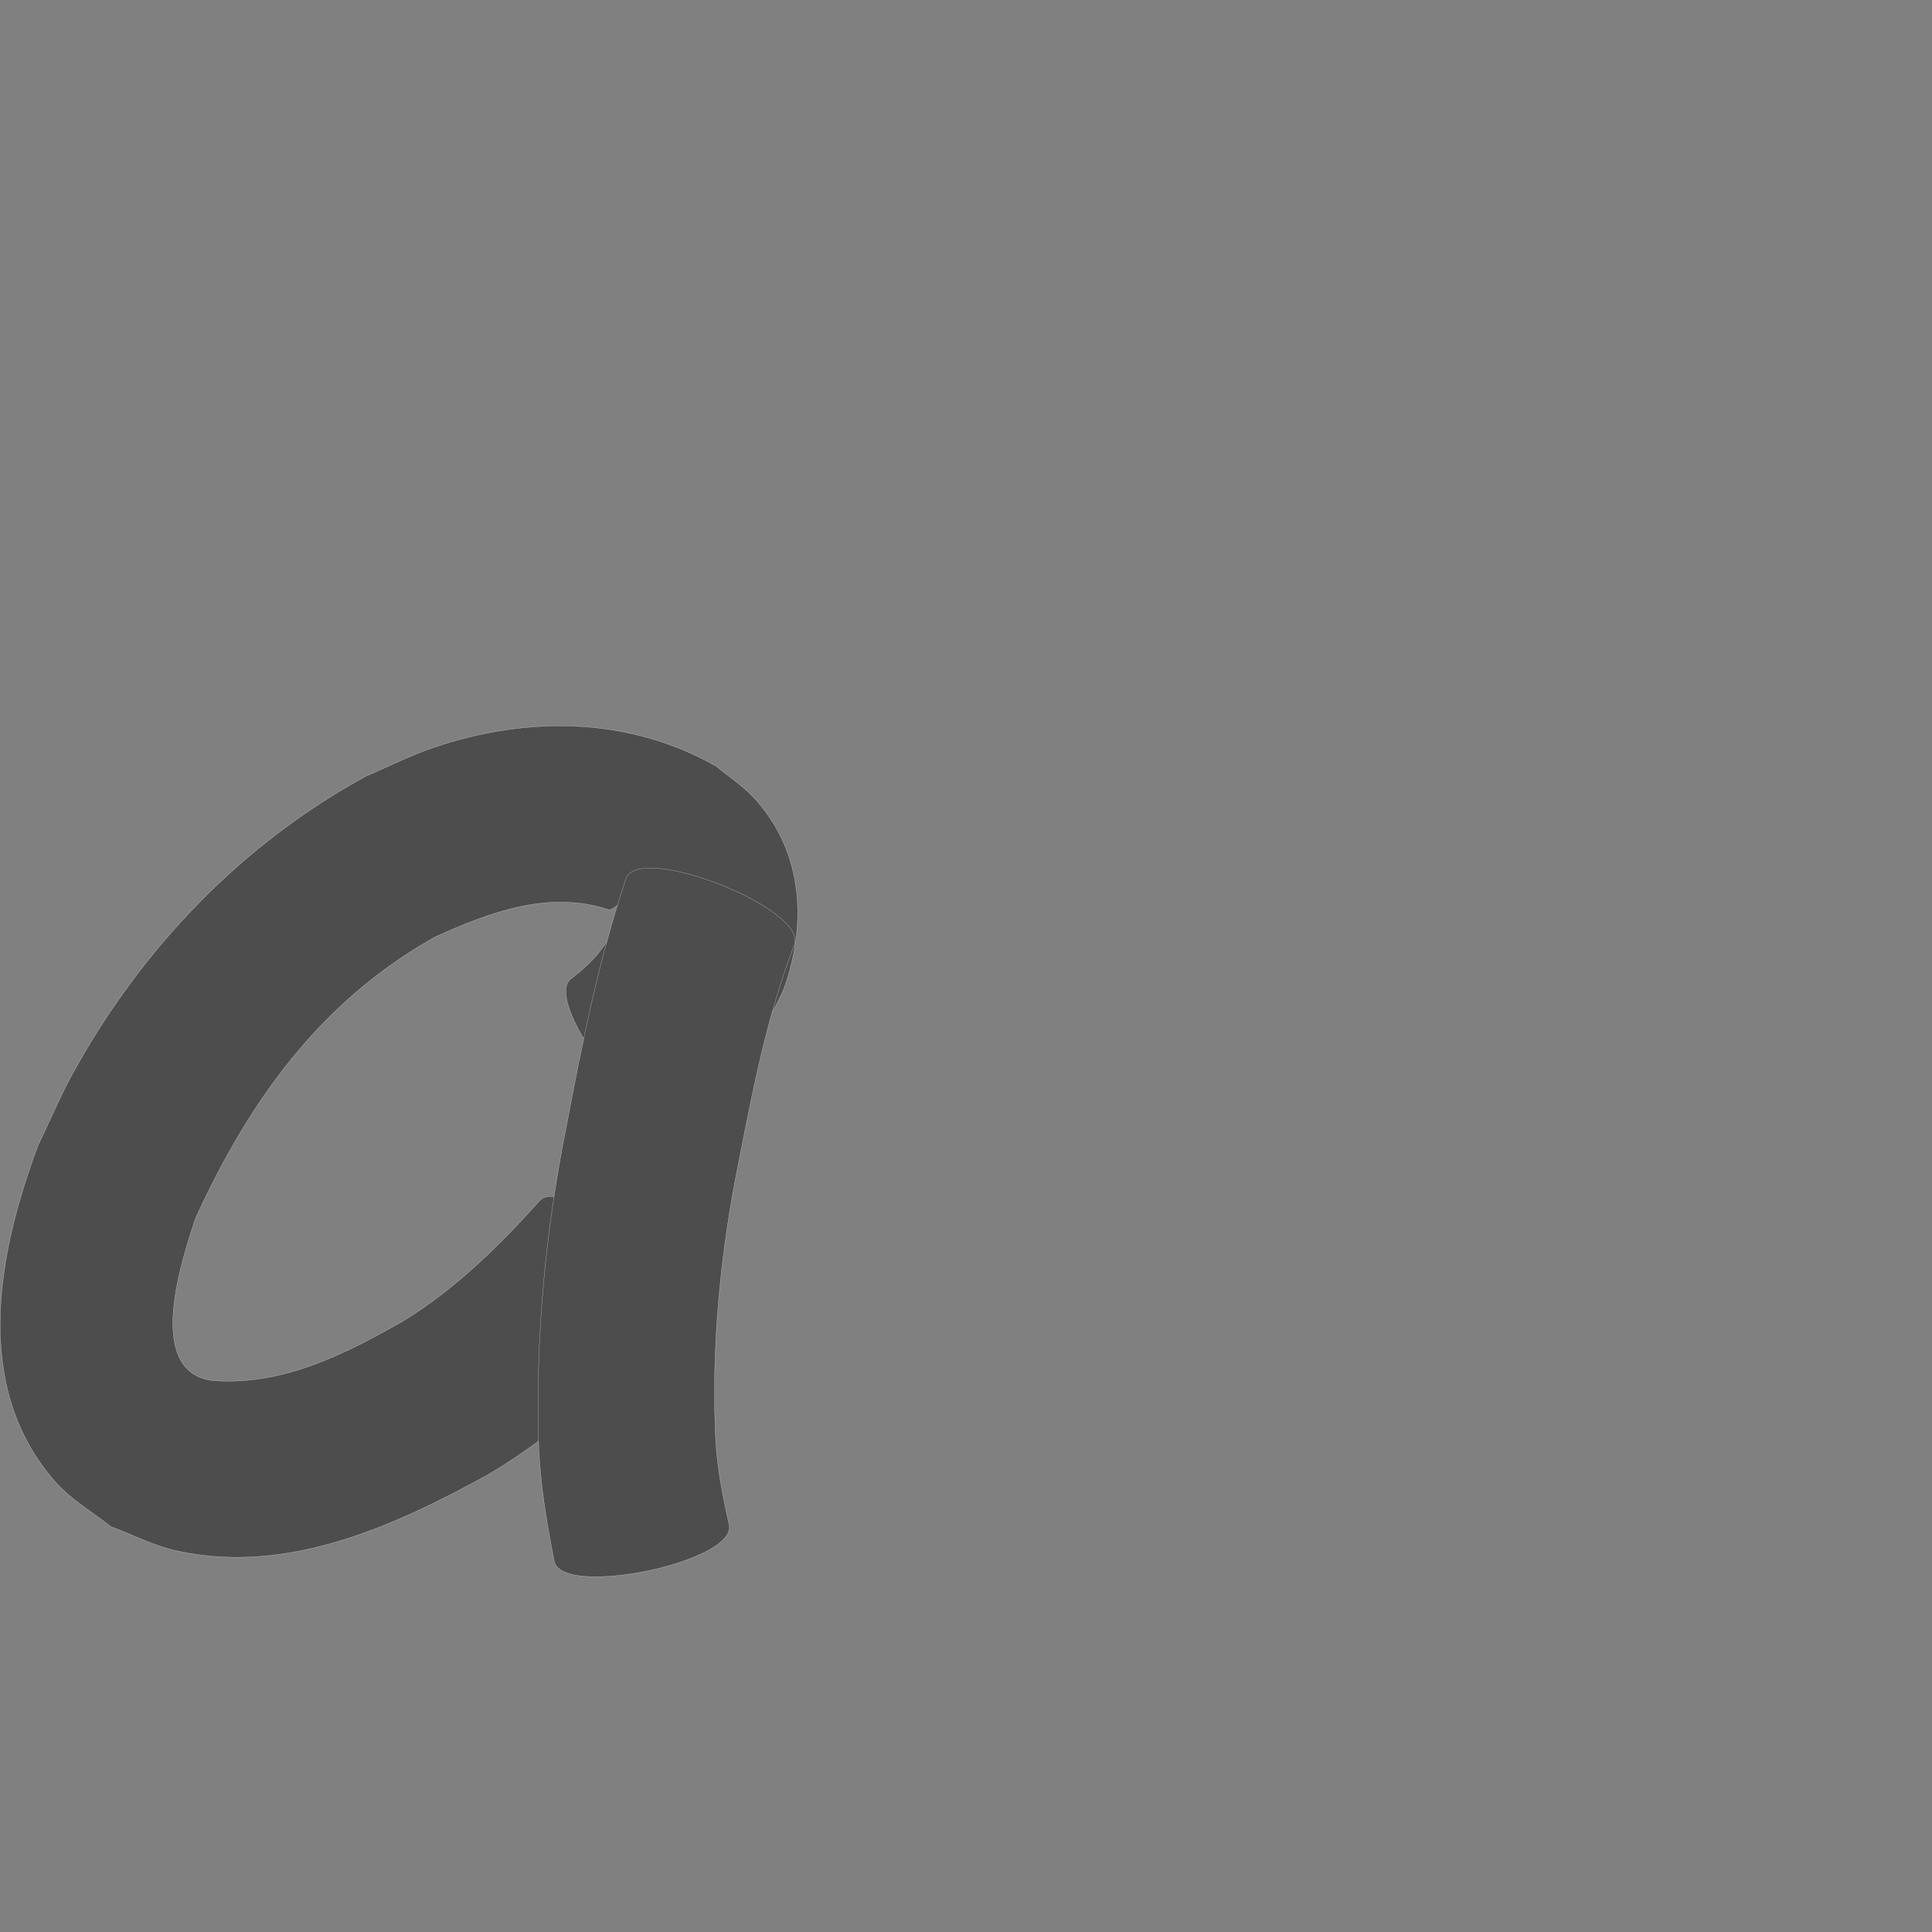 <?xml version="1.0" encoding="UTF-8" standalone="no"?>
<!-- Created with Inkscape (http://www.inkscape.org/) -->

<svg
   xmlns:dc="http://purl.org/dc/elements/1.1/"
   xmlns:cc="http://creativecommons.org/ns#"
   xmlns:rdf="http://www.w3.org/1999/02/22-rdf-syntax-ns#"
   xmlns:svg="http://www.w3.org/2000/svg"
   xmlns="http://www.w3.org/2000/svg"
   xmlns:sodipodi="http://sodipodi.sourceforge.net/DTD/sodipodi-0.dtd"
   xmlns:inkscape="http://www.inkscape.org/namespaces/inkscape"
   version="1.0"
   width="1000"
   height="1000"
   id="svg5496"
   sodipodi:version="0.32"
   inkscape:version="0.48.0 r9654"
   sodipodi:docname="l.svg"
   inkscape:output_extension="org.inkscape.output.svg.inkscape">
  <rect width="100%" height="100%" fill="#808080" stroke="none"/>
  <sodipodi:namedview
     inkscape:window-height="618"
     inkscape:window-width="691"
     inkscape:pageshadow="2"
     inkscape:pageopacity="0.0"
     borderopacity="1.0"
     bordercolor="#666666"
     pagecolor="#ffffff"
     id="base"
     showgrid="false"
     showguides="true"
     inkscape:guide-bbox="true"
     inkscape:zoom="0.23493607"
     inkscape:cx="88.771185"
     inkscape:cy="442.48959"
     inkscape:window-x="92"
     inkscape:window-y="25"
     inkscape:current-layer="svg5496"
     inkscape:window-maximized="0">
    <sodipodi:guide
       orientation="horizontal"
       position="200"
       id="guide5596" />
  </sodipodi:namedview>
  <defs
     id="defs5498" />
  <path
     style="fill:#4d4d4d;fill-opacity:1;stroke:#f9f9f9;stroke-width:0.1;stroke-miterlimit:4;stroke-dasharray:none"
     id="path3380"
     d="m 295.592,506.533 c 11.101,-8.177 20.019,-18.617 24.805,-31.587 1.968,-12.188 -1.255,-4.259 -5.125,-4.029 -31.115,-10.304 -61.559,1.234 -89.917,13.95 -59.601,33.426 -96.475,85.102 -124.288,146.03 -6.114,19.079 -26.704,78.279 8.304,83.618 36.211,3.078 68.754,-13.333 99.238,-30.74 27.17,-16.622 49.644,-38.806 70.758,-62.33 13.073,-14.283 80.402,47.345 67.329,61.627 l 0,0 c -28.115,30.258 -57.909,58.809 -93.725,80.011 -48.839,26.911 -104.656,52.471 -162.122,39.495 -11.667,-2.634 -22.43,-8.314 -33.646,-12.471 -9.409,-7.572 -20.199,-13.694 -28.227,-22.717 -43.927,-49.366 -30.04,-119.231 -9.147,-174.822 6.134,-12.682 11.571,-25.725 18.401,-38.046 35.438,-63.932 86.852,-117.673 151.129,-152.754 11.694,-4.952 23.056,-10.778 35.083,-14.857 48.647,-16.498 100.969,-15.937 146.138,9.612 6.637,5.55 14.082,10.257 19.911,16.651 25.541,28.015 27.399,65.598 14.857,99.634 -12.474,26.447 -29.115,49.763 -52.39,67.906 -15.736,12.169 -73.102,-62.011 -57.366,-74.18 z"
     inkscape:connector-curvature="0" />
  <path
     style="fill:#4d4d4d;fill-opacity:1;stroke:#f9f9f9;stroke-width:0.1;stroke-miterlimit:4;stroke-dasharray:none"
     id="path3382"
     d="m 411.133,489.062 c -13.766,35.753 -21.202,73.531 -28.501,111.015 -9.649,47.407 -14.424,95.379 -12.267,143.695 0.708,15.432 3.661,30.517 7.068,45.524 3.986,19.214 -86.591,38.006 -90.577,18.792 l 0,0 c -3.909,-20.168 -7.416,-40.406 -8.065,-61.007 -1.618,-55.183 3.509,-109.976 14.39,-164.144 8.164,-43.255 16.8,-86.579 30.89,-128.371 7.318,-18.469 94.38,16.028 87.062,34.496 z"
     inkscape:connector-curvature="0" />
</svg>

